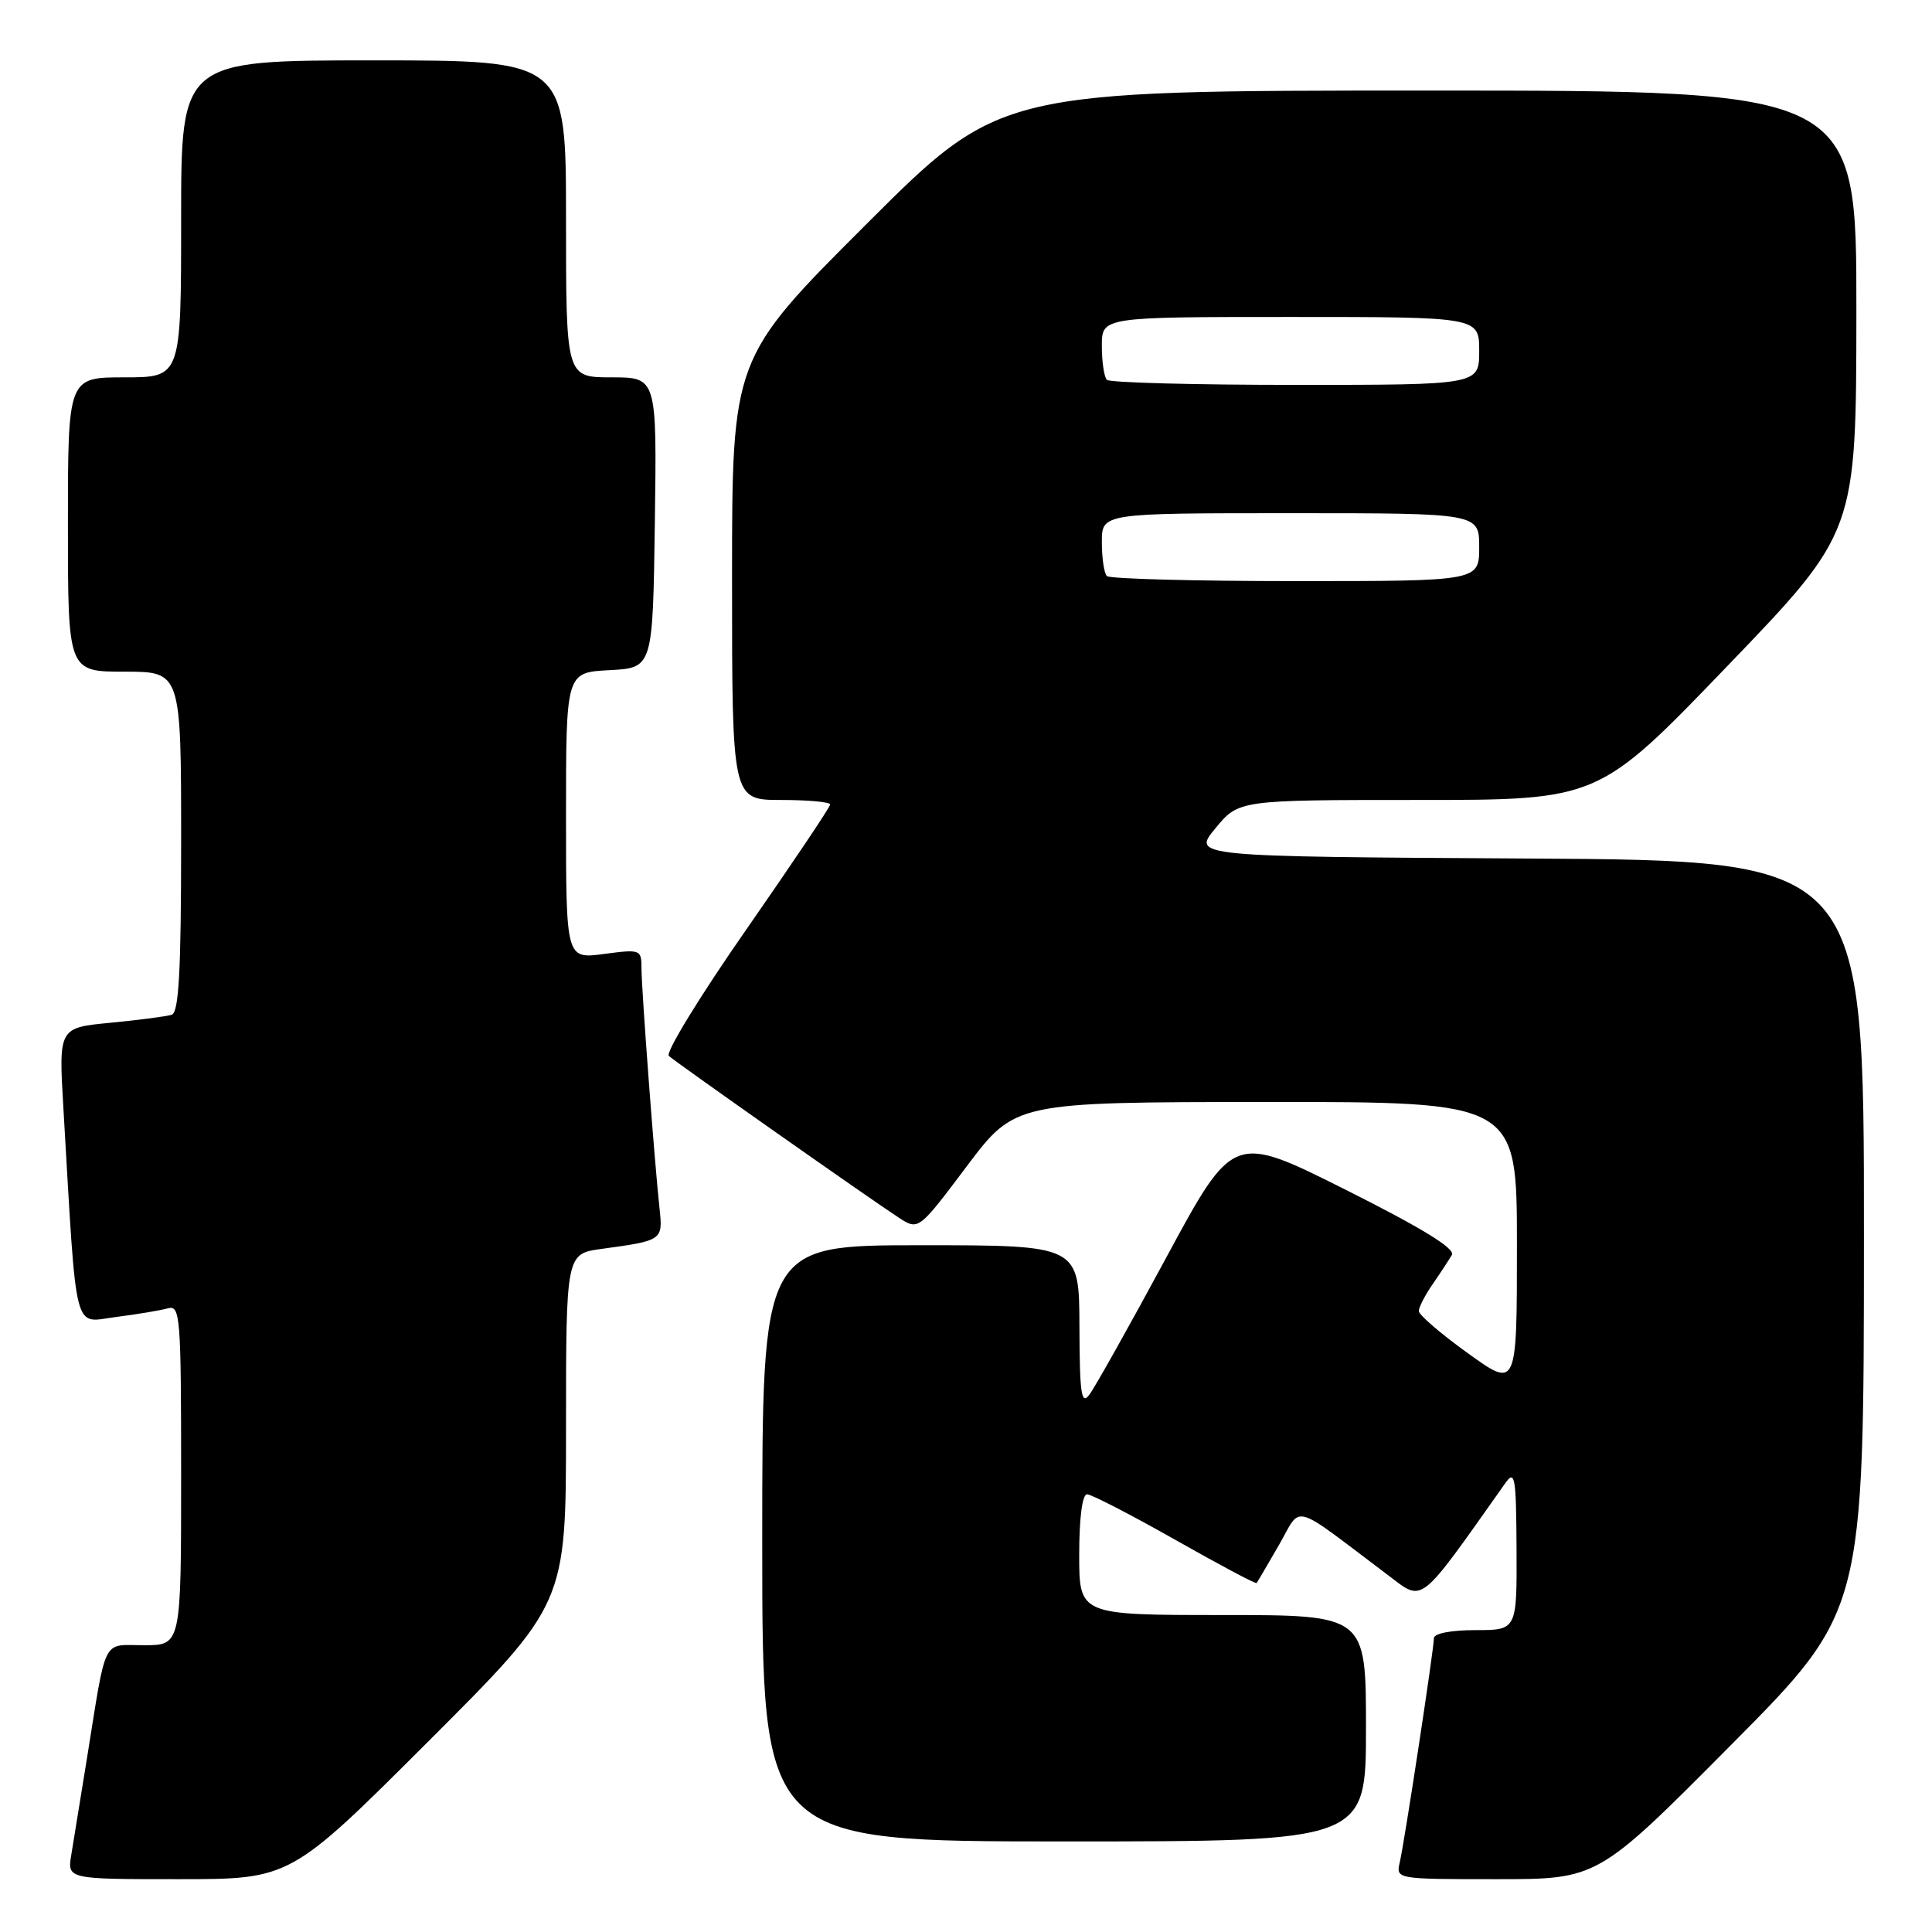 <?xml version="1.0" encoding="UTF-8" standalone="no"?>
<!DOCTYPE svg PUBLIC "-//W3C//DTD SVG 1.1//EN" "http://www.w3.org/Graphics/SVG/1.1/DTD/svg11.dtd" >
<svg xmlns="http://www.w3.org/2000/svg" xmlns:xlink="http://www.w3.org/1999/xlink" version="1.1" viewBox="0 0 256 256">
 <g >
 <path fill="currentColor"
d=" M 56.74 230.76 C 75.00 212.52 75.00 212.52 75.00 189.32 C 75.00 166.12 75.00 166.12 79.75 165.48 C 87.77 164.39 87.84 164.33 87.40 160.21 C 86.72 153.97 85.00 131.05 85.00 128.32 C 85.00 125.81 84.88 125.76 80.00 126.41 C 75.00 127.07 75.00 127.07 75.00 108.08 C 75.00 89.10 75.00 89.10 80.75 88.80 C 86.50 88.50 86.50 88.50 86.77 69.25 C 87.04 50.00 87.04 50.00 81.02 50.00 C 75.00 50.00 75.00 50.00 75.00 29.00 C 75.00 8.00 75.00 8.00 49.50 8.00 C 24.00 8.00 24.00 8.00 24.00 29.00 C 24.00 50.00 24.00 50.00 16.50 50.00 C 9.00 50.00 9.00 50.00 9.00 69.50 C 9.00 89.00 9.00 89.00 16.50 89.00 C 24.00 89.00 24.00 89.00 24.00 111.53 C 24.00 128.68 23.70 134.16 22.75 134.46 C 22.06 134.68 18.41 135.16 14.64 135.52 C 7.77 136.18 7.77 136.18 8.40 146.84 C 10.21 177.58 9.62 175.23 15.36 174.51 C 18.19 174.15 21.29 173.63 22.25 173.36 C 23.88 172.90 24.00 174.42 24.00 195.43 C 24.00 218.00 24.00 218.00 19.08 218.00 C 13.46 218.00 14.16 216.61 11.52 233.00 C 10.68 238.22 9.75 243.96 9.45 245.75 C 8.91 249.00 8.91 249.00 23.69 249.00 C 38.48 249.00 38.48 249.00 56.74 230.76 Z  M 229.34 231.25 C 246.97 213.50 246.97 213.50 246.98 163.76 C 247.00 114.02 247.00 114.02 202.48 113.76 C 157.96 113.50 157.96 113.50 161.05 109.75 C 164.15 106.00 164.15 106.00 187.98 106.00 C 211.82 106.00 211.82 106.00 228.89 88.25 C 245.96 70.50 245.96 70.50 245.98 41.25 C 246.00 12.00 246.00 12.00 189.26 12.00 C 132.52 12.00 132.52 12.00 114.76 29.74 C 97.00 47.48 97.00 47.48 97.00 76.74 C 97.00 106.00 97.00 106.00 103.50 106.00 C 107.08 106.00 110.00 106.27 110.00 106.60 C 110.00 106.94 104.99 114.39 98.88 123.18 C 92.76 131.96 88.14 139.50 88.63 139.92 C 89.72 140.89 115.58 159.07 119.10 161.35 C 121.71 163.04 121.71 163.04 128.10 154.54 C 134.50 146.04 134.50 146.04 167.75 146.02 C 201.00 146.00 201.00 146.00 201.00 164.99 C 201.00 183.99 201.00 183.99 194.50 179.31 C 190.93 176.74 188.00 174.23 188.00 173.72 C 188.00 173.22 188.83 171.61 189.84 170.15 C 190.85 168.69 191.99 166.95 192.38 166.28 C 192.86 165.44 188.39 162.71 178.25 157.62 C 163.41 150.19 163.41 150.19 154.52 166.66 C 149.63 175.72 145.05 183.89 144.34 184.81 C 143.28 186.22 143.06 184.70 143.03 175.75 C 143.00 165.00 143.00 165.00 122.00 165.00 C 101.00 165.00 101.00 165.00 101.00 204.50 C 101.00 244.00 101.00 244.00 141.00 244.00 C 181.00 244.00 181.00 244.00 181.00 229.00 C 181.00 214.00 181.00 214.00 162.00 214.00 C 143.00 214.00 143.00 214.00 143.00 206.00 C 143.00 201.15 143.41 198.00 144.04 198.00 C 144.61 198.00 149.85 200.71 155.69 204.01 C 161.53 207.32 166.39 209.91 166.51 209.76 C 166.62 209.62 167.95 207.35 169.47 204.72 C 172.56 199.35 170.86 198.88 183.90 208.70 C 188.69 212.30 187.81 212.99 199.48 196.50 C 200.74 194.72 200.90 195.70 200.95 205.25 C 201.00 216.00 201.00 216.00 195.50 216.00 C 192.27 216.00 190.00 216.44 190.00 217.07 C 190.00 218.50 186.13 243.91 185.48 246.75 C 184.96 249.00 184.98 249.00 198.34 249.00 C 211.72 249.00 211.72 249.00 229.34 231.25 Z  M 146.67 76.33 C 146.30 75.97 146.00 73.94 146.00 71.83 C 146.00 68.00 146.00 68.00 171.00 68.00 C 196.00 68.00 196.00 68.00 196.00 72.50 C 196.00 77.00 196.00 77.00 171.67 77.00 C 158.28 77.00 147.03 76.70 146.67 76.33 Z  M 146.67 50.33 C 146.30 49.97 146.00 47.94 146.00 45.83 C 146.00 42.00 146.00 42.00 171.00 42.00 C 196.00 42.00 196.00 42.00 196.00 46.50 C 196.00 51.00 196.00 51.00 171.67 51.00 C 158.28 51.00 147.03 50.70 146.67 50.33 Z "/>
</g>
</svg>